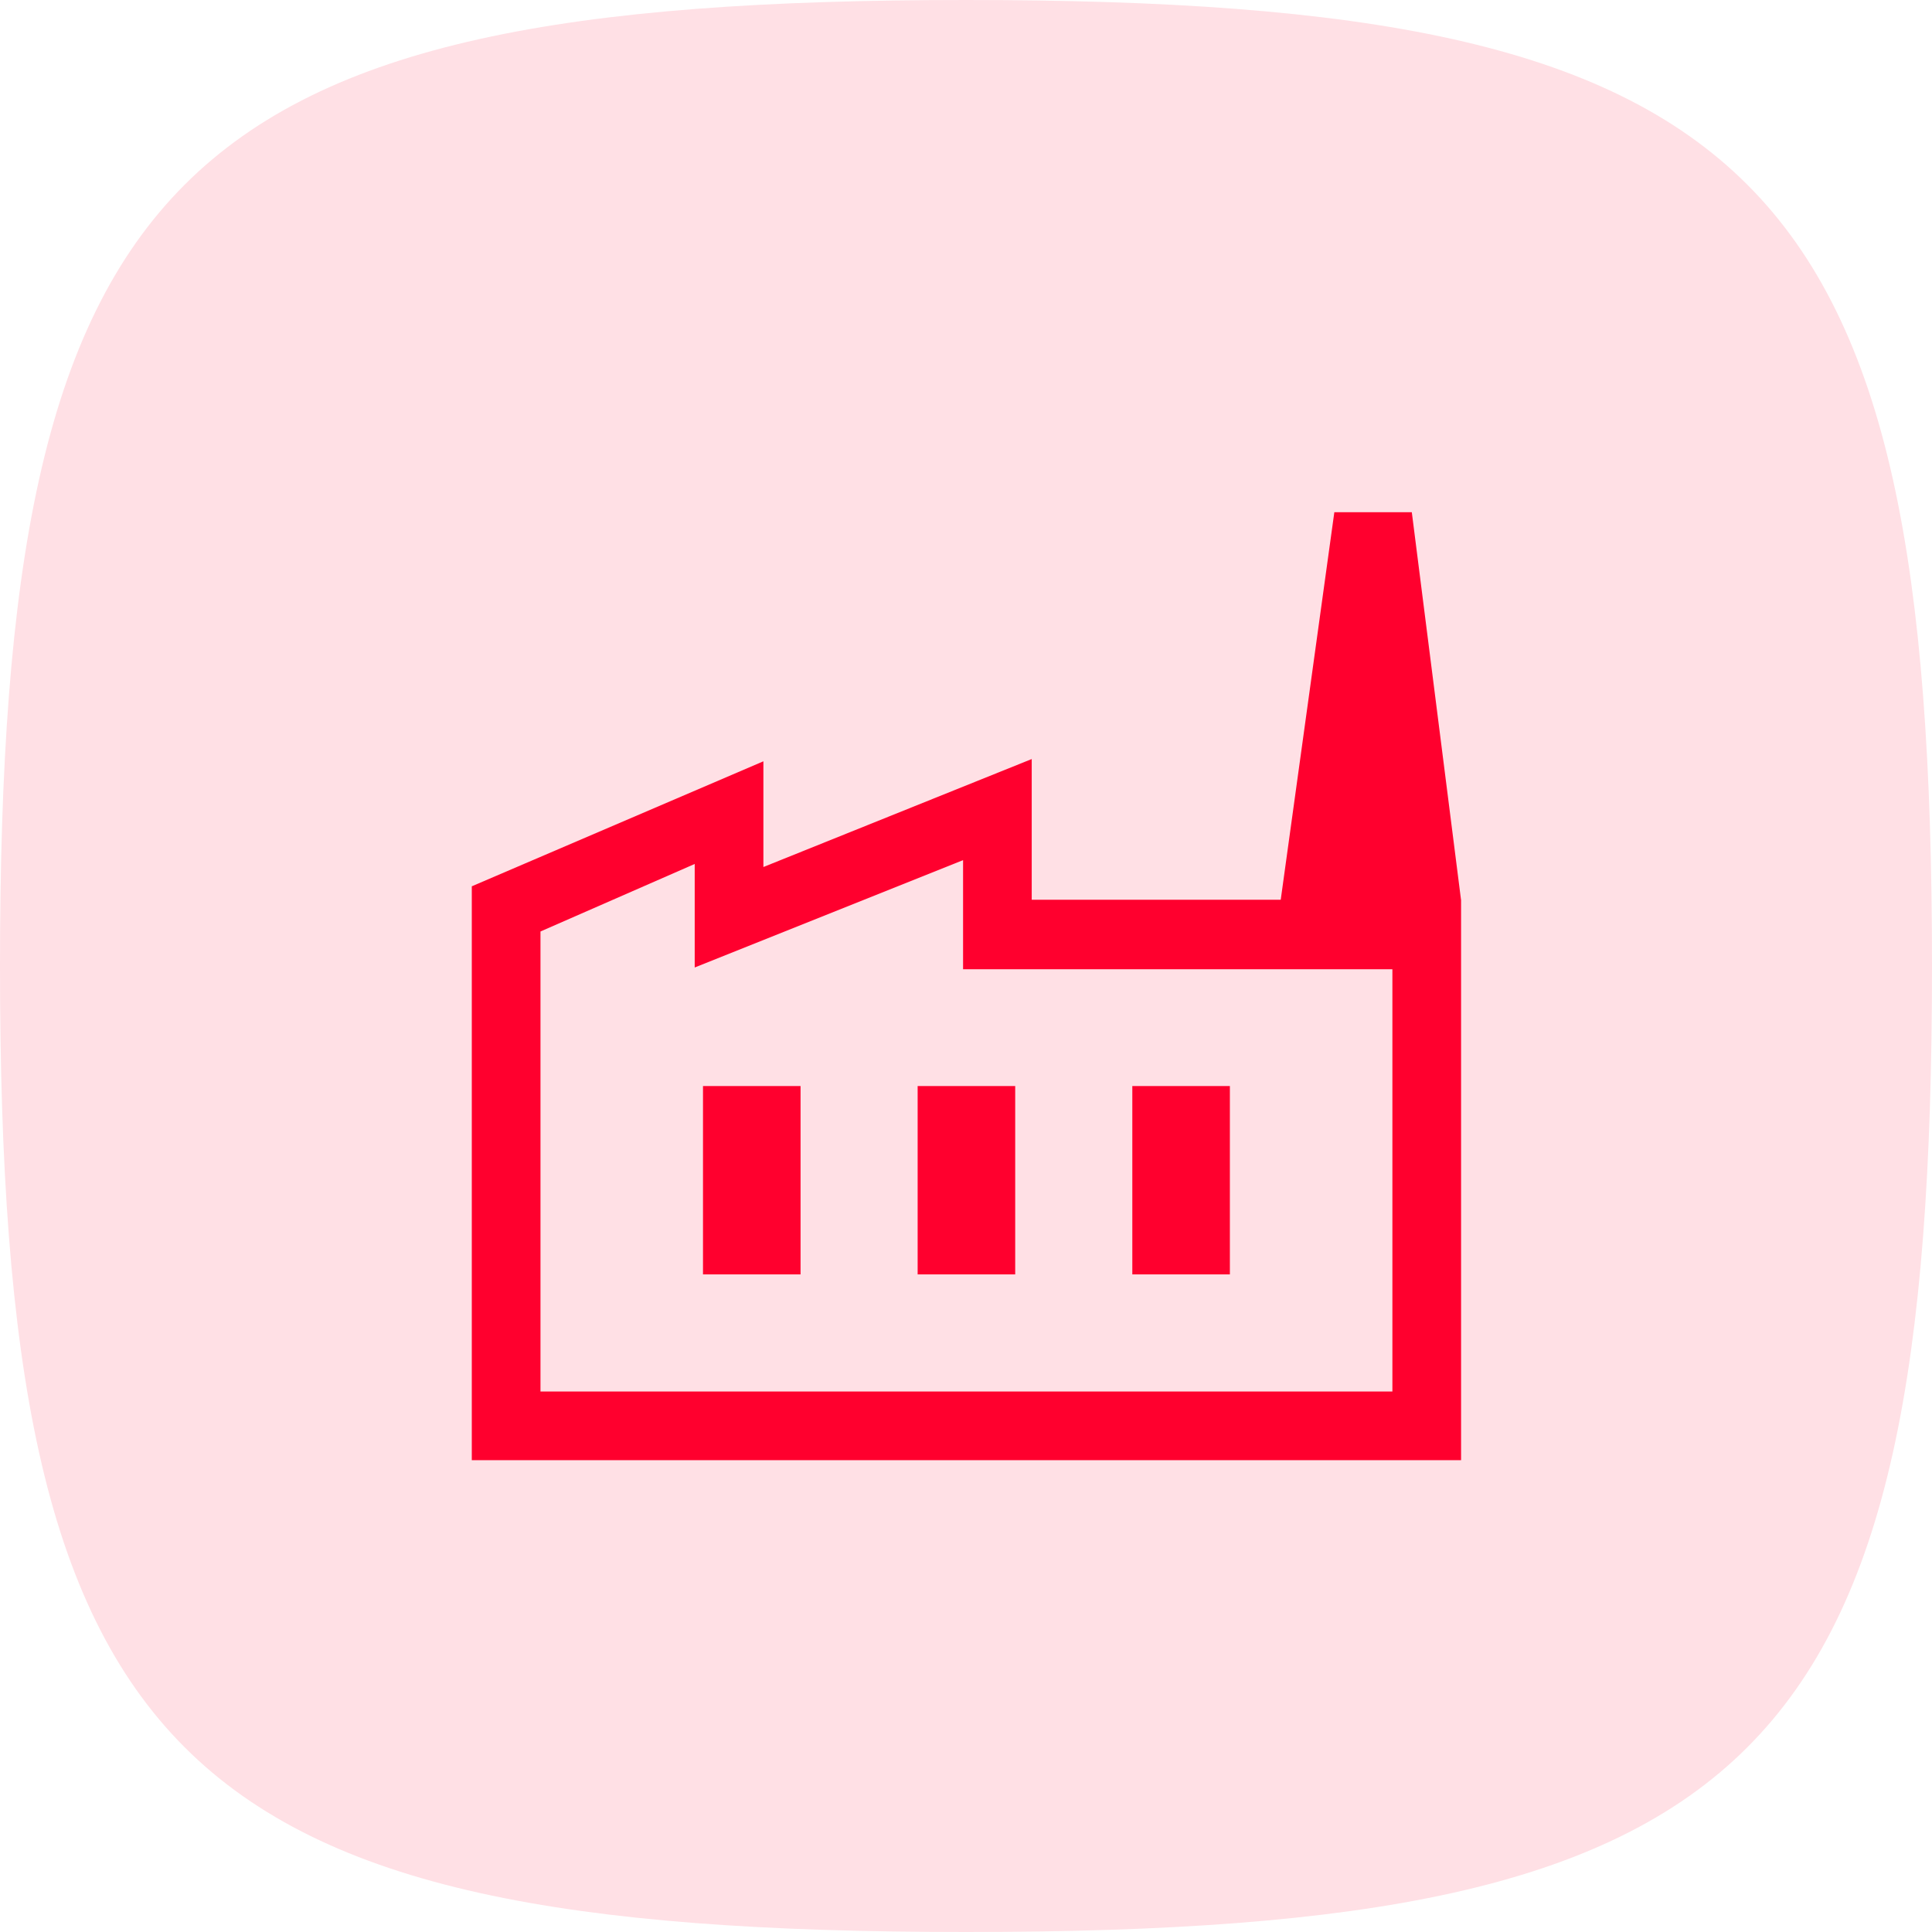 <svg width="60" height="60" viewBox="0 0 60 60" fill="none" xmlns="http://www.w3.org/2000/svg">
<path d="M0 30C0 5.295 5.295 0 30 0C54.705 0 60 5.295 60 30C60 54.705 54.705 60 30 60C5.295 60 0 54.705 0 30Z" fill="#FFE0E5"/>
<path d="M14.652 45.347V27.525L23.708 23.643V26.926L32.041 23.573V27.942H45.375V45.347H14.652ZM16.785 43.215H43.242V30.101H29.909V26.713L21.575 30.046V26.831L16.785 28.928V43.215ZM28.498 39.578H31.528V33.728H28.498V39.578ZM21.832 39.578H24.862V33.728H21.832V39.578ZM35.165 39.578H38.195V33.728H35.165V39.578ZM45.375 27.958H39.772L41.439 15.907H43.845L45.375 27.958Z" fill="#FF002E"/>
</svg>
